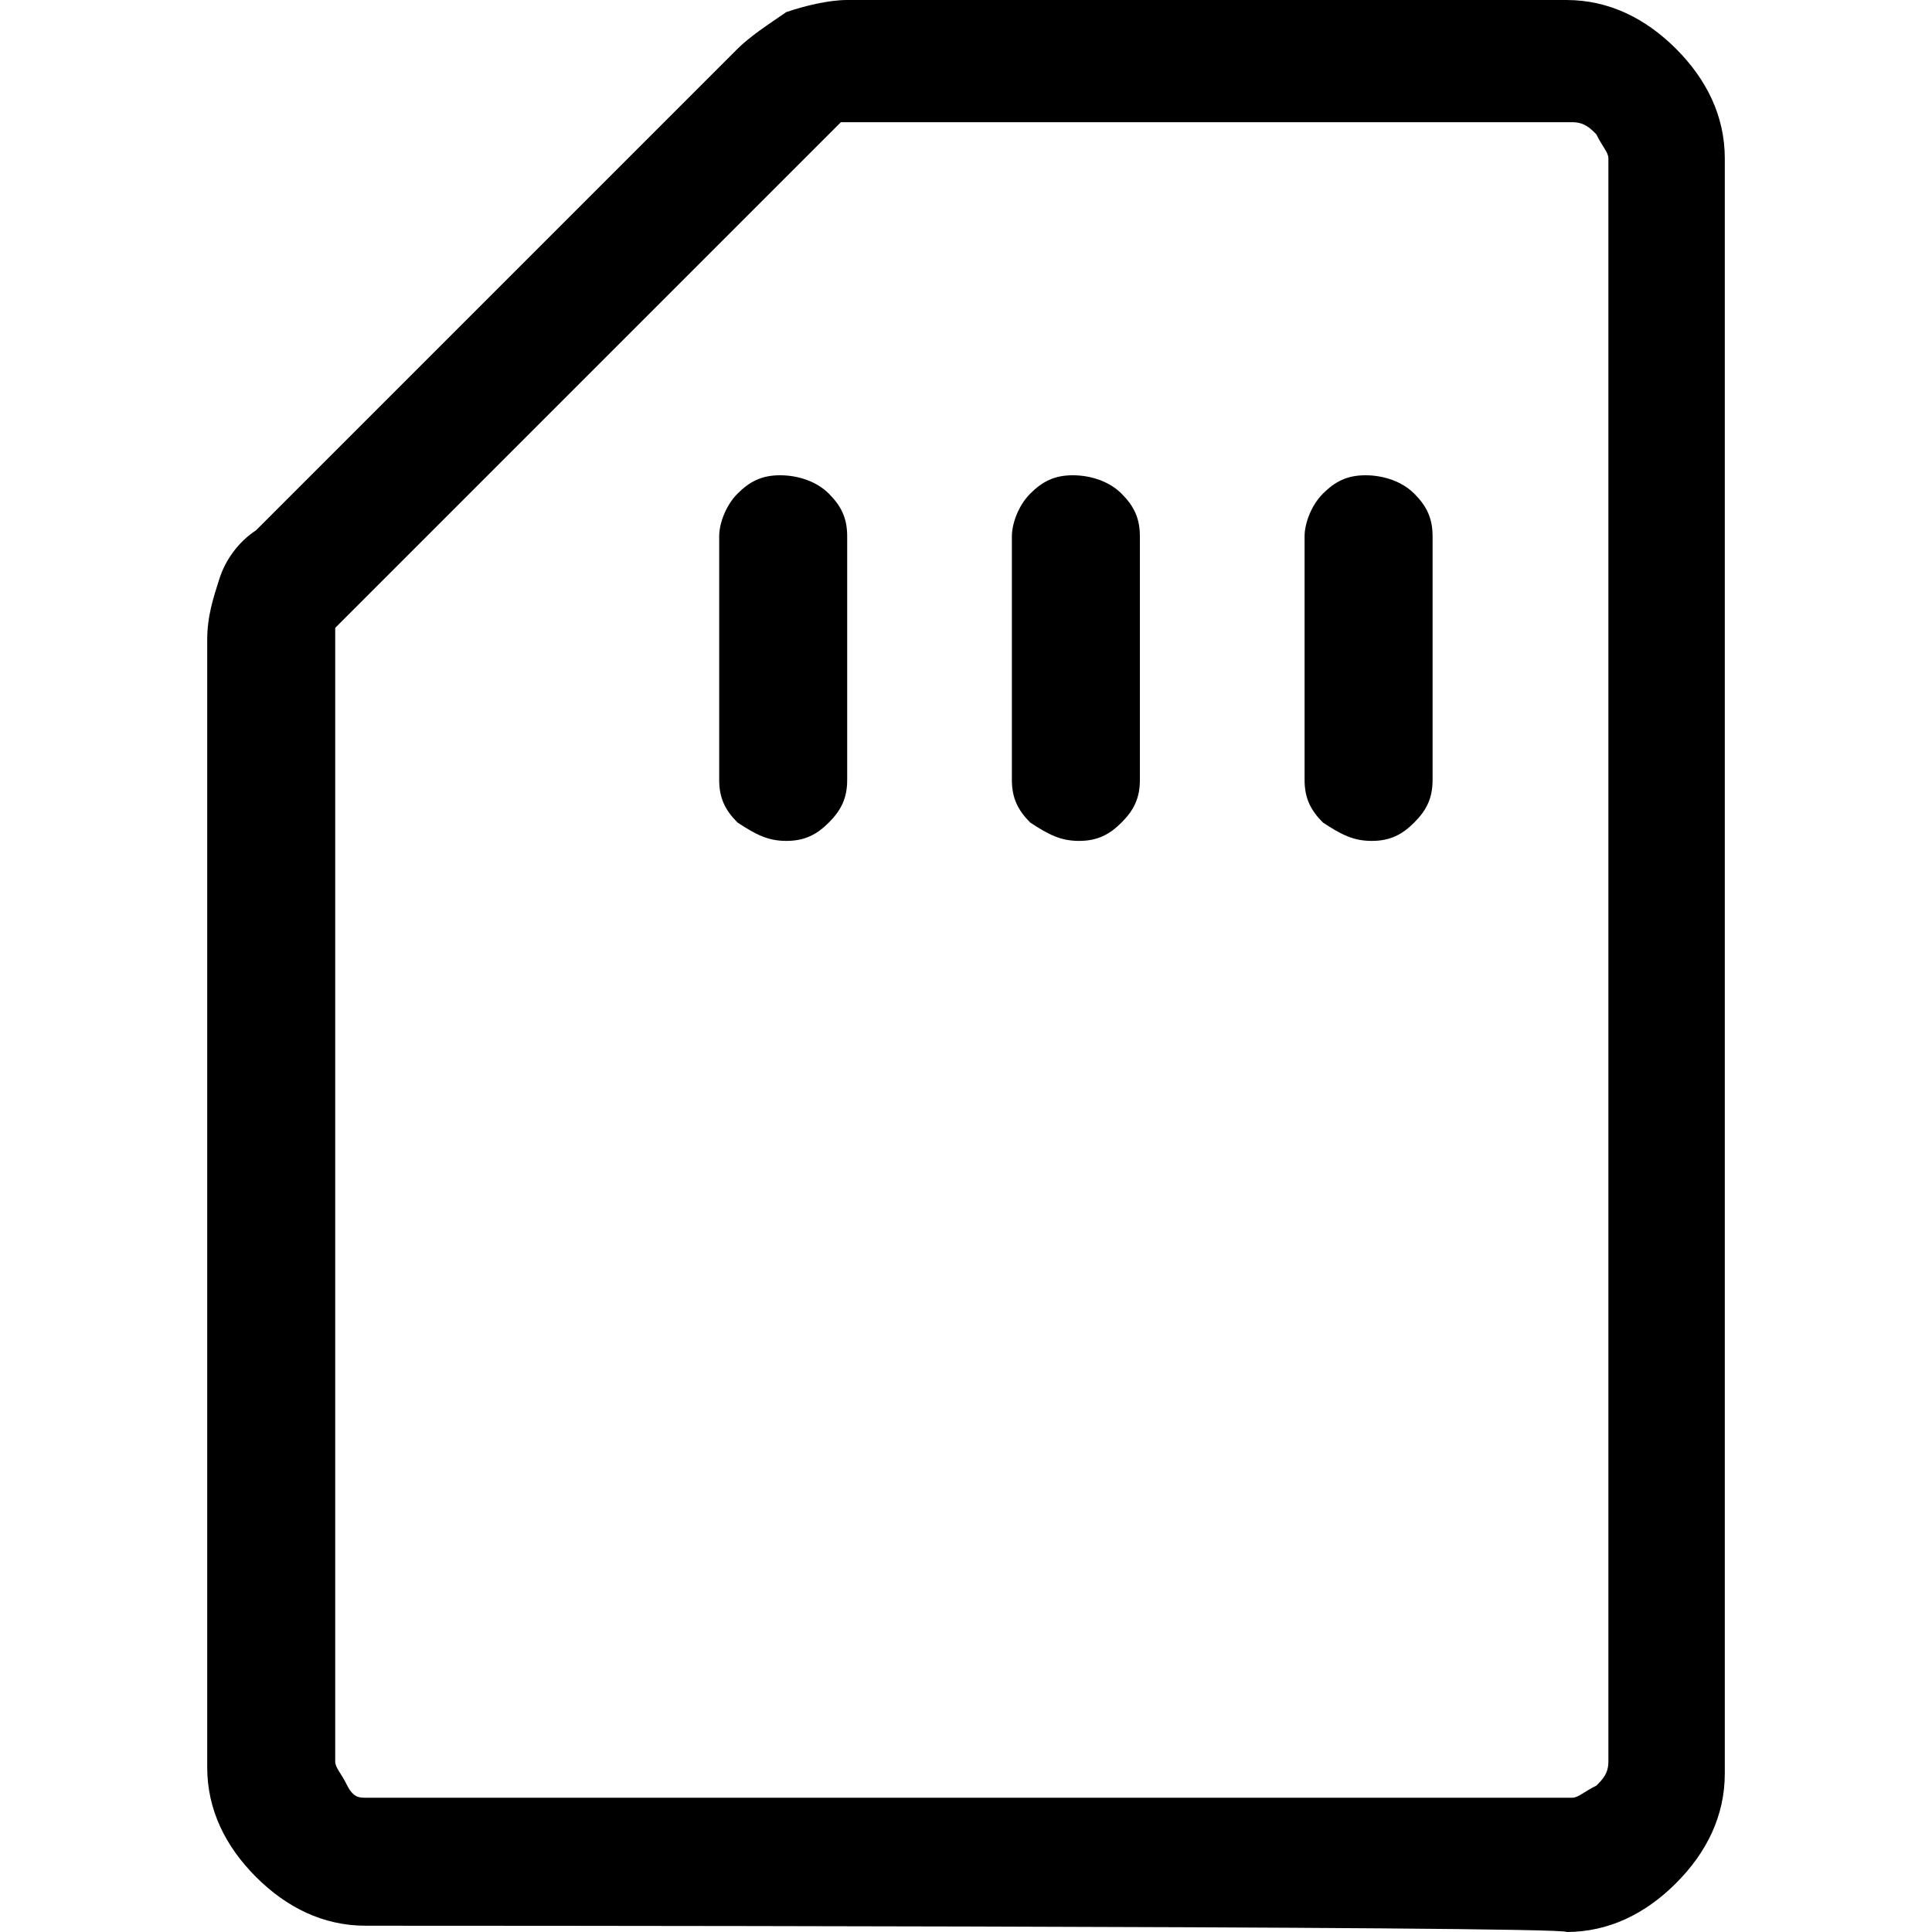 <?xml version="1.0" encoding="UTF-8"?><svg id="Layer_1" xmlns="http://www.w3.org/2000/svg" viewBox="0 0 40 40"><defs><style>.cls-1{fill:none;}</style></defs><rect class="cls-1" x="0" y="0" width="40" height="40"/><path d="m16.28,17.41c.38,0,.63-.13.88-.38.25-.25.38-.5.38-.88v-5.05c0-.38-.13-.63-.38-.88-.25-.25-.63-.38-1.01-.38s-.63.13-.88.38-.38.63-.38.88v5.05c0,.38.13.63.38.88.38.25.63.38,1.01.38Zm6.06,0c.38,0,.63-.13.88-.38.25-.25.38-.5.38-.88v-5.05c0-.38-.13-.63-.38-.88-.25-.25-.63-.38-1.01-.38s-.63.13-.88.38-.38.63-.38.88v5.05c0,.38.13.63.38.88.38.25.63.38,1.01.38Zm6.06,0c.38,0,.63-.13.88-.38.25-.25.38-.5.38-.88v-5.05c0-.38-.13-.63-.38-.88-.25-.25-.63-.38-1.01-.38s-.63.13-.88.38-.38.63-.38.88v5.05c0,.38.13.63.38.88.38.25.63.38,1.01.38ZM7.57,39.87c-.88,0-1.64-.38-2.27-1.01s-1.01-1.39-1.01-2.27V13.25c0-.5.13-.88.25-1.26s.38-.76.76-1.01L15.27,1.01c.25-.25.63-.5,1.01-.76.38-.13.88-.25,1.26-.25h14.89c.88,0,1.64.38,2.27,1.01s1.01,1.39,1.01,2.27v33.44c0,.88-.38,1.64-1.01,2.27s-1.39,1.01-2.27,1.01c.13-.13-24.86-.13-24.86-.13Zm0-2.65h24.98c.13,0,.25-.13.5-.25.13-.13.25-.25.25-.5V3.28c0-.13-.13-.25-.25-.5-.13-.13-.25-.25-.5-.25h-15.14L6.94,13v23.47c0,.13.13.25.25.5.13.25.25.25.38.25Zm0,0h-.63,26.25H7.57Z"/></svg>